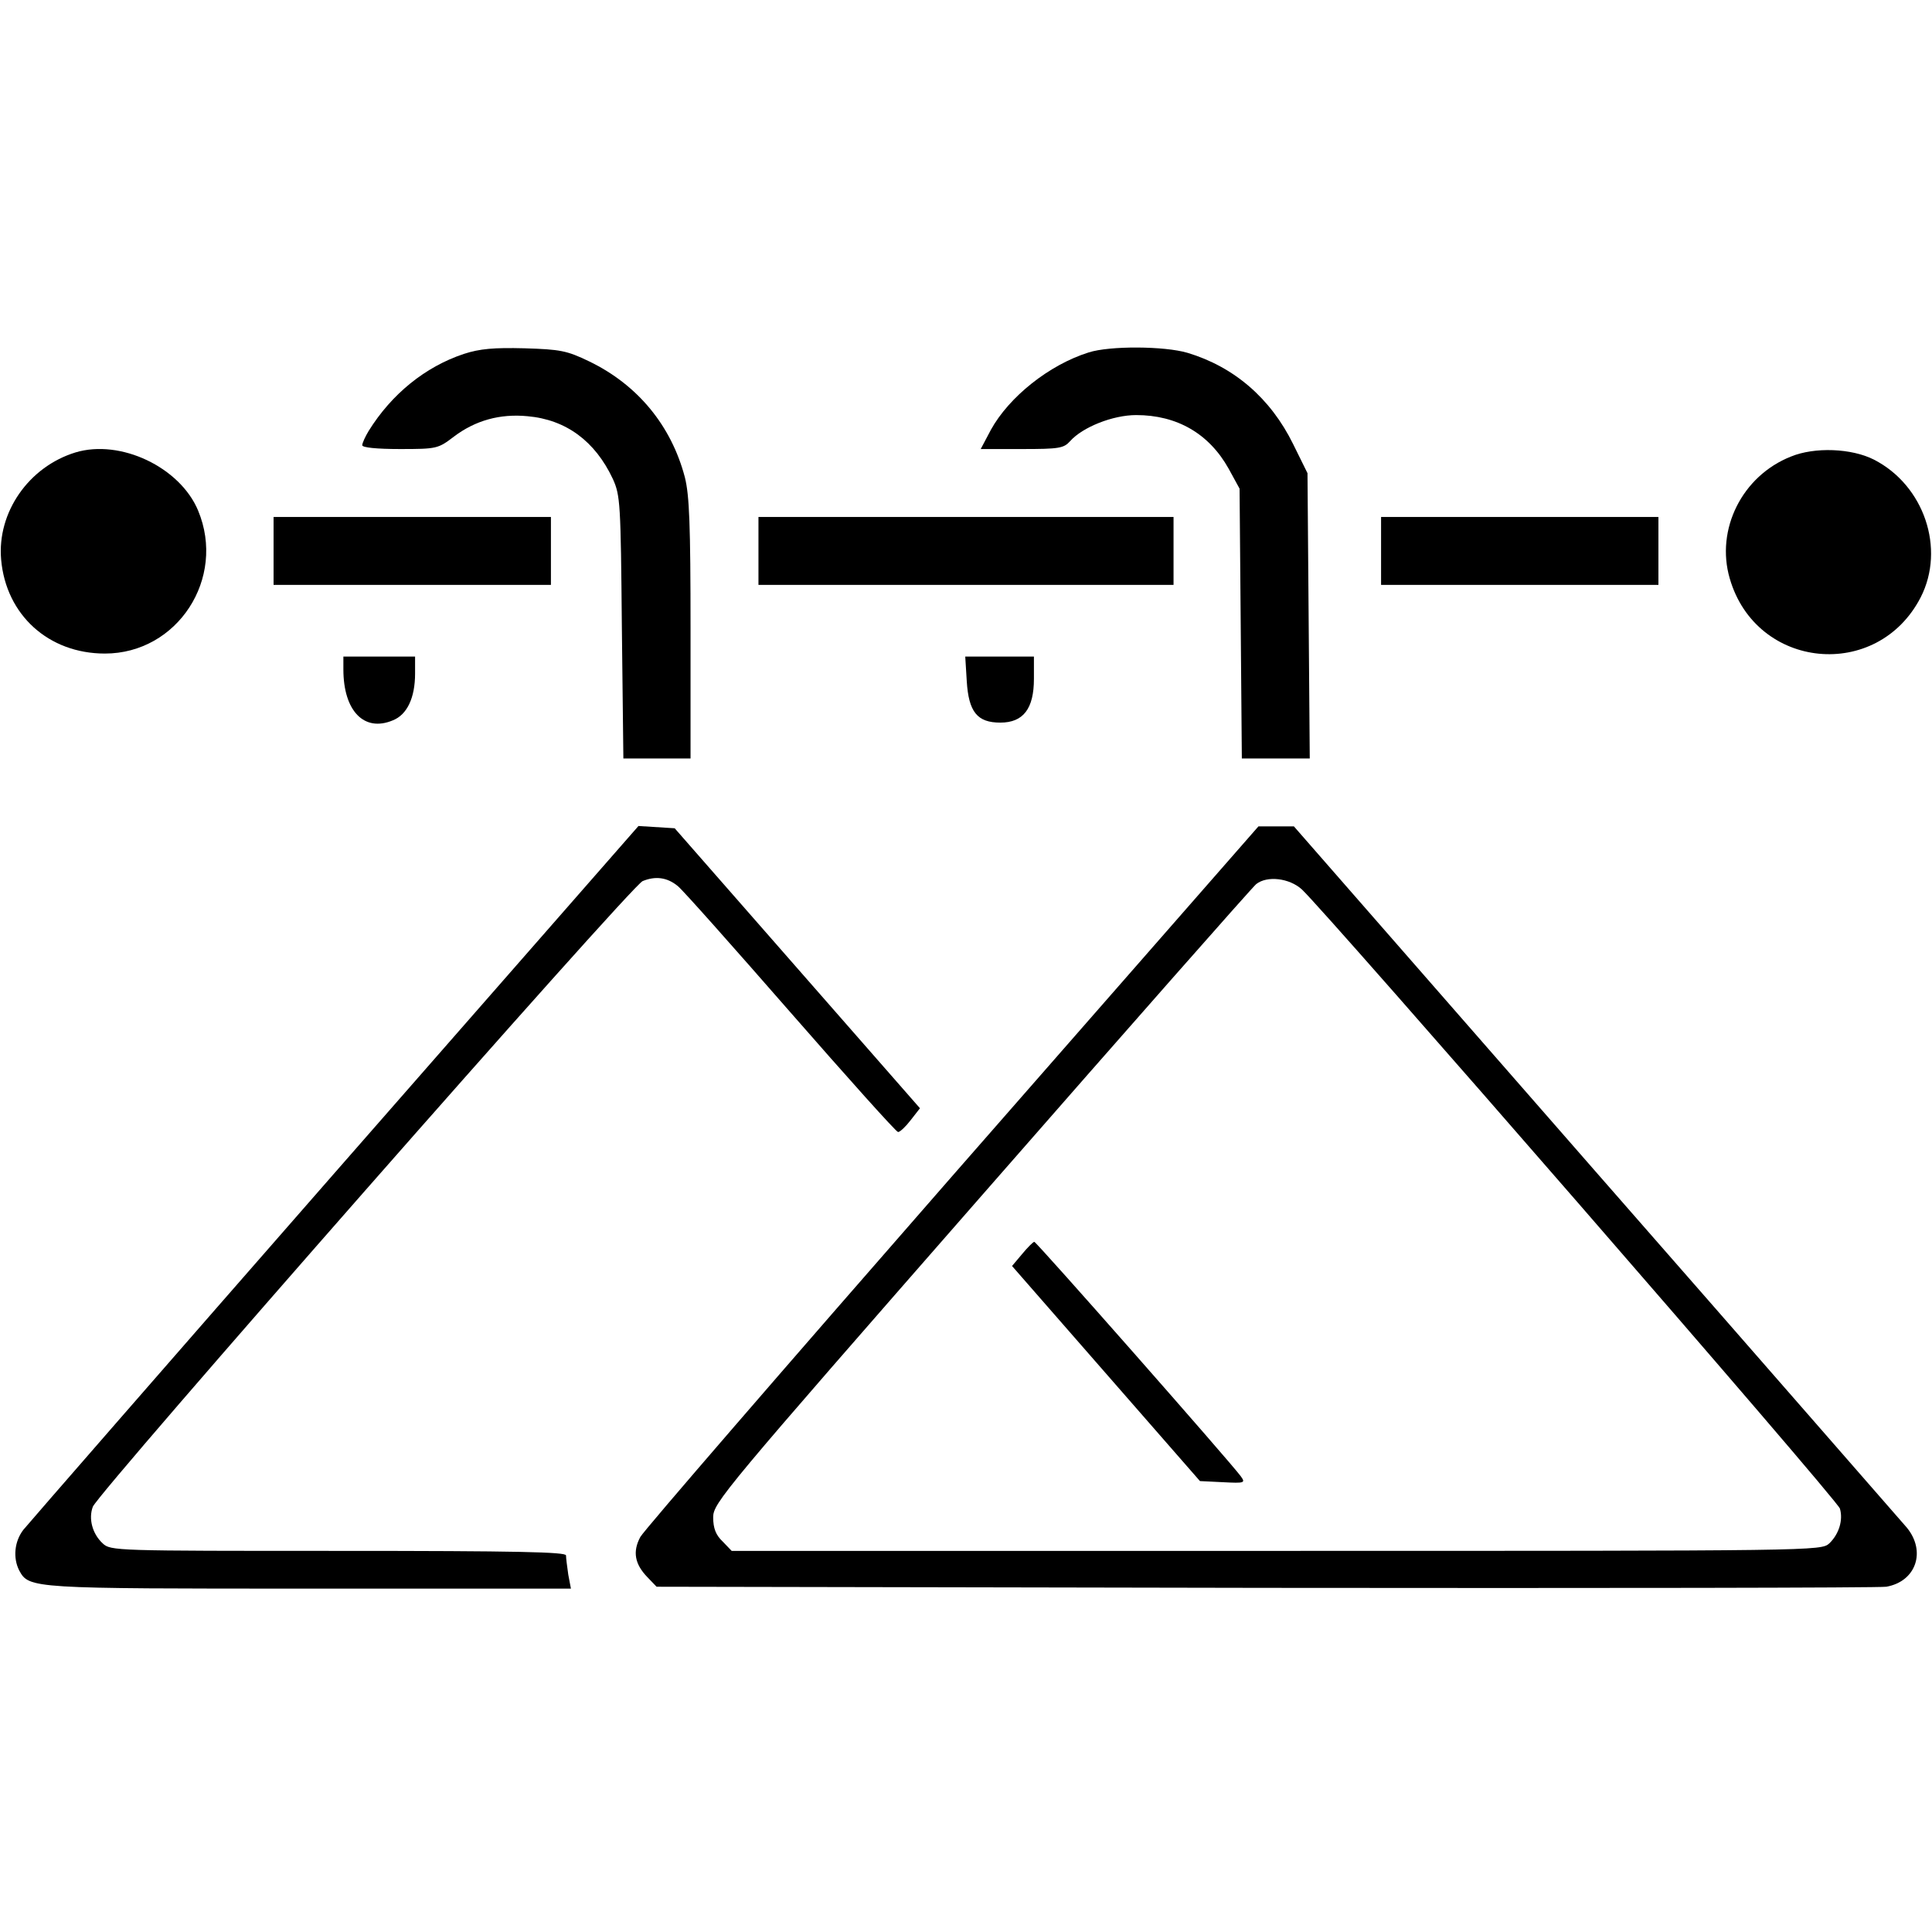 <?xml version="1.0" standalone="no"?>
<!DOCTYPE svg PUBLIC "-//W3C//DTD SVG 20010904//EN"
 "http://www.w3.org/TR/2001/REC-SVG-20010904/DTD/svg10.dtd">
<svg version="1.0" xmlns="http://www.w3.org/2000/svg"
 width="512pt" height="512pt" viewBox="0 0 512 512"
 preserveAspectRatio="xMidYMid meet">

<g transform="translate(0,512) scale(0.1,-0.1)"
fill="#000000" stroke="none">
<path d="M1229 4182 c-102 -34 -191 -106 -252 -204 -9 -15 -17 -32 -17 -38 0
-6 38 -10 100 -10 98 0 101 1 143 33 57 43 122 61 195 54 102 -9 179 -66 226
-166 20 -44 21 -65 24 -393 l4 -348 89 0 89 0 0 343 c0 276 -3 354 -15 402
-36 137 -125 245 -253 307 -60 29 -77 32 -172 35 -81 2 -118 -1 -161 -15z"/>
<path d="M2885 4186 c-105 -33 -211 -118 -259 -205 l-27 -51 109 0 c99 0 111
2 128 21 33 37 113 69 175 69 108 0 193 -49 245 -142 l29 -53 3 -357 3 -358
90 0 90 0 -3 378 -3 378 -38 77 c-60 122 -157 205 -280 242 -61 18 -206 19
-262 1z"/>
<path d="M200 3921 c-124 -38 -208 -159 -197 -284 13 -147 126 -249 275 -249
192 0 322 199 247 379 -48 115 -206 190 -325 154z"/>
<path d="M4746 3910 c-129 -51 -200 -193 -162 -323 70 -242 391 -273 506 -50
66 129 9 297 -124 365 -59 30 -157 34 -220 8z"/>
<path d="M725 3660 l0 -90 368 0 367 0 0 90 0 90 -367 0 -368 0 0 -90z"/>
<path d="M2010 3660 l0 -90 550 0 550 0 0 90 0 90 -550 0 -550 0 0 -90z"/>
<path d="M3660 3660 l0 -90 368 0 367 0 0 90 0 90 -367 0 -368 0 0 -90z"/>
<path d="M910 3346 c0 -110 55 -167 131 -135 38 15 59 60 59 124 l0 45 -95 0
-95 0 0 -34z"/>
<path d="M2562 3315 c5 -82 28 -110 89 -110 61 0 89 37 89 116 l0 59 -91 0
-91 0 4 -65z"/>
<path d="M888 2013 c-442 -505 -813 -931 -826 -947 -24 -31 -28 -75 -11 -108
26 -48 32 -48 770 -48 l692 0 -7 37 c-3 21 -6 44 -6 51 0 9 -127 12 -603 12
-592 0 -604 0 -625 20 -27 25 -38 65 -26 97 15 39 1426 1645 1457 1658 34 14
65 10 93 -13 12 -9 146 -160 298 -334 153 -175 281 -318 286 -318 5 0 20 14
33 31 l25 32 -325 371 -325 371 -48 3 -48 3 -804 -918z"/>
<path d="M2525 2005 c-445 -509 -818 -940 -828 -958 -21 -39 -15 -72 19 -107
l24 -25 1613 -3 c886 -1 1627 0 1646 3 79 14 106 94 54 157 -16 18 -387 444
-826 945 l-798 913 -47 0 -47 0 -810 -925z m925 758 c64 -59 1421 -1619 1426
-1641 9 -31 -3 -68 -28 -92 -22 -20 -29 -20 -1465 -20 l-1444 0 -24 25 c-18
17 -25 35 -25 64 0 38 26 69 712 853 391 447 718 818 727 825 29 23 88 16 121
-14z"/>
<path d="M2709 1797 l-27 -32 249 -285 249 -285 61 -3 c58 -3 60 -2 47 16 -27
37 -542 622 -547 621 -3 0 -18 -15 -32 -32z"/>
</g>
</svg>
